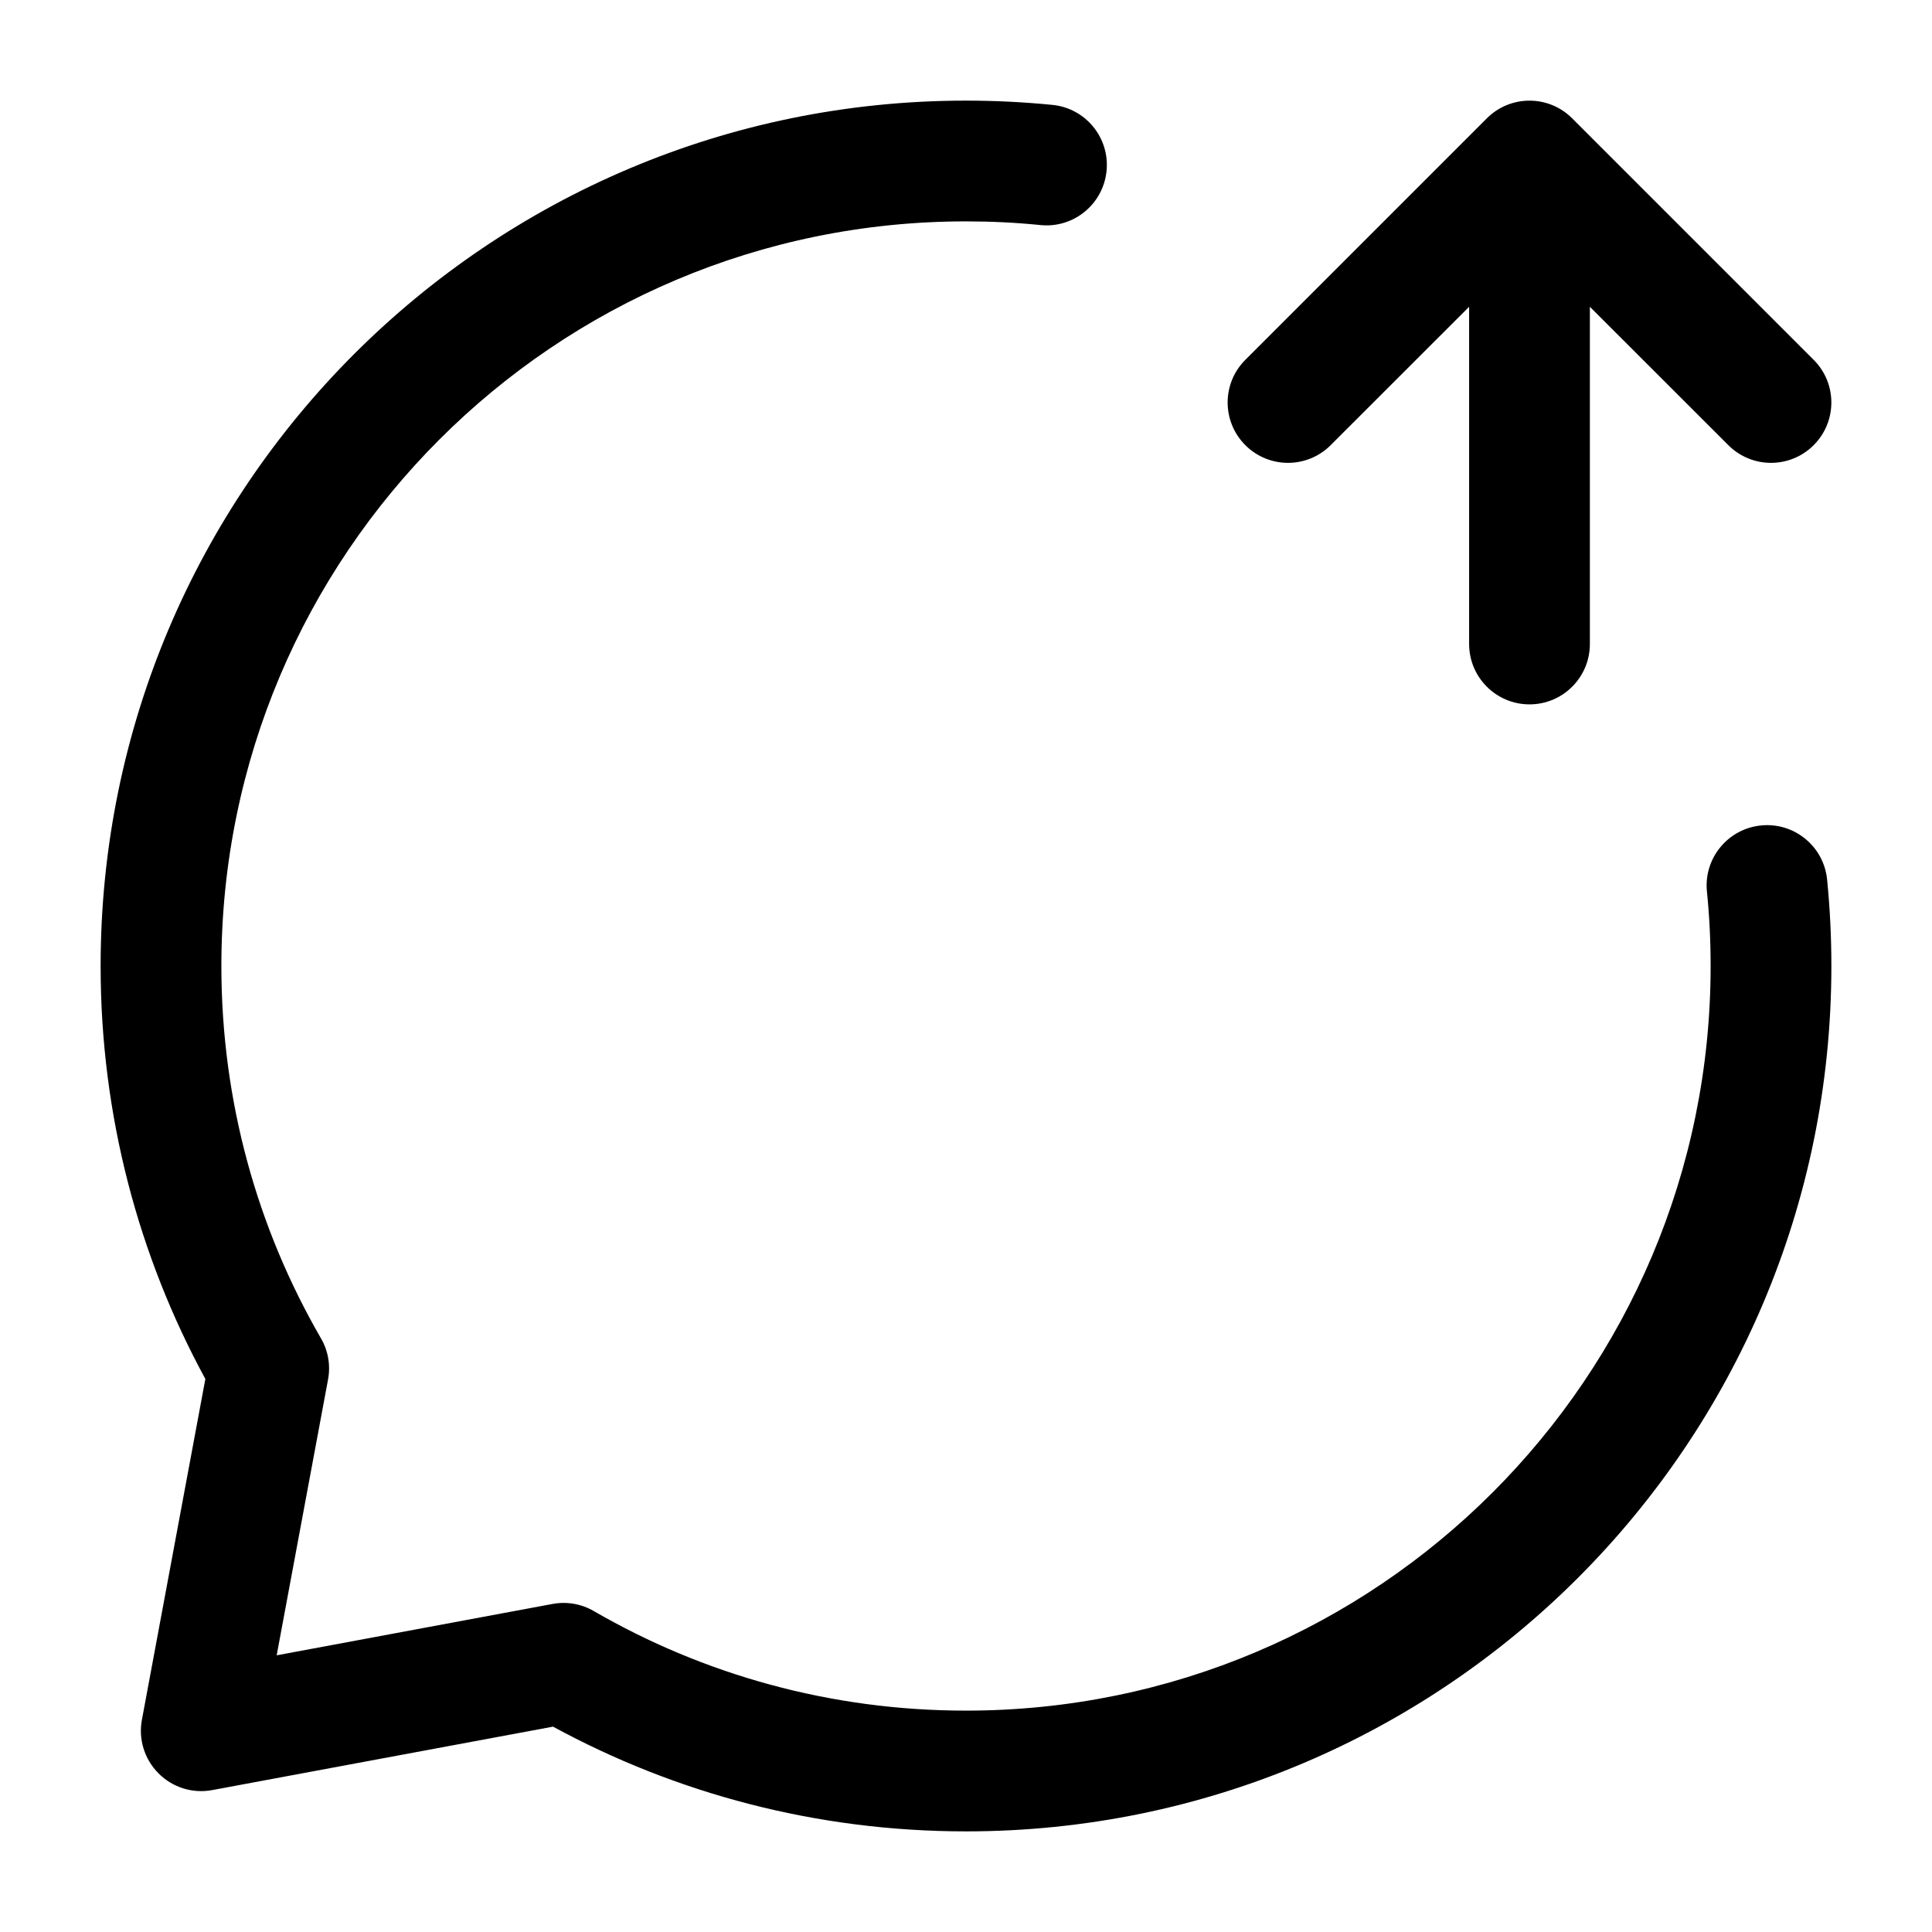 <svg width="24" height="24" viewBox="0 0 24 24" fill="none" xmlns="http://www.w3.org/2000/svg">
<g id="bubble-upload">
<g clip-path="url(#clip0_232_2805)">
<g id="Weight=Dynamic">
<path id="Vector (Stroke)" fill-rule="evenodd" clip-rule="evenodd" d="M12 2.75C6.891 2.75 2.75 6.891 2.75 12C2.75 13.686 3.2 15.265 3.987 16.625C4.077 16.779 4.108 16.961 4.075 17.137L3.437 20.563L6.863 19.925C7.039 19.892 7.221 19.923 7.376 20.013C8.735 20.8 10.314 21.25 12 21.25C17.109 21.25 21.25 17.109 21.25 12C21.25 11.687 21.235 11.378 21.204 11.074C21.163 10.662 21.464 10.295 21.877 10.254C22.289 10.213 22.656 10.514 22.697 10.926C22.732 11.279 22.75 11.638 22.75 12C22.75 17.937 17.937 22.75 12 22.75C10.144 22.75 8.395 22.279 6.87 21.449L2.637 22.237C2.394 22.283 2.144 22.205 1.97 22.03C1.795 21.855 1.717 21.606 1.763 21.363L2.551 17.13C1.721 15.605 1.25 13.856 1.25 12C1.25 6.063 6.063 1.25 12 1.25C12.362 1.25 12.721 1.268 13.074 1.303C13.486 1.344 13.787 1.711 13.746 2.123C13.705 2.536 13.338 2.837 12.926 2.796C12.622 2.765 12.313 2.75 12 2.75ZM18.47 1.47C18.763 1.177 19.237 1.177 19.53 1.47L22.53 4.47C22.823 4.763 22.823 5.237 22.53 5.53C22.237 5.823 21.763 5.823 21.47 5.53L19.75 3.811V8C19.75 8.414 19.414 8.75 19 8.75C18.586 8.75 18.25 8.414 18.25 8V3.811L16.53 5.53C16.237 5.823 15.763 5.823 15.47 5.53C15.177 5.237 15.177 4.763 15.47 4.47L18.47 1.47Z" fill="black"/>
</g>
</g>
</g>
<defs>
<clipPath id="clip0_232_2805">
<rect width="24" height="24" rx="5" fill="white"/>
</clipPath>
</defs>
</svg>
